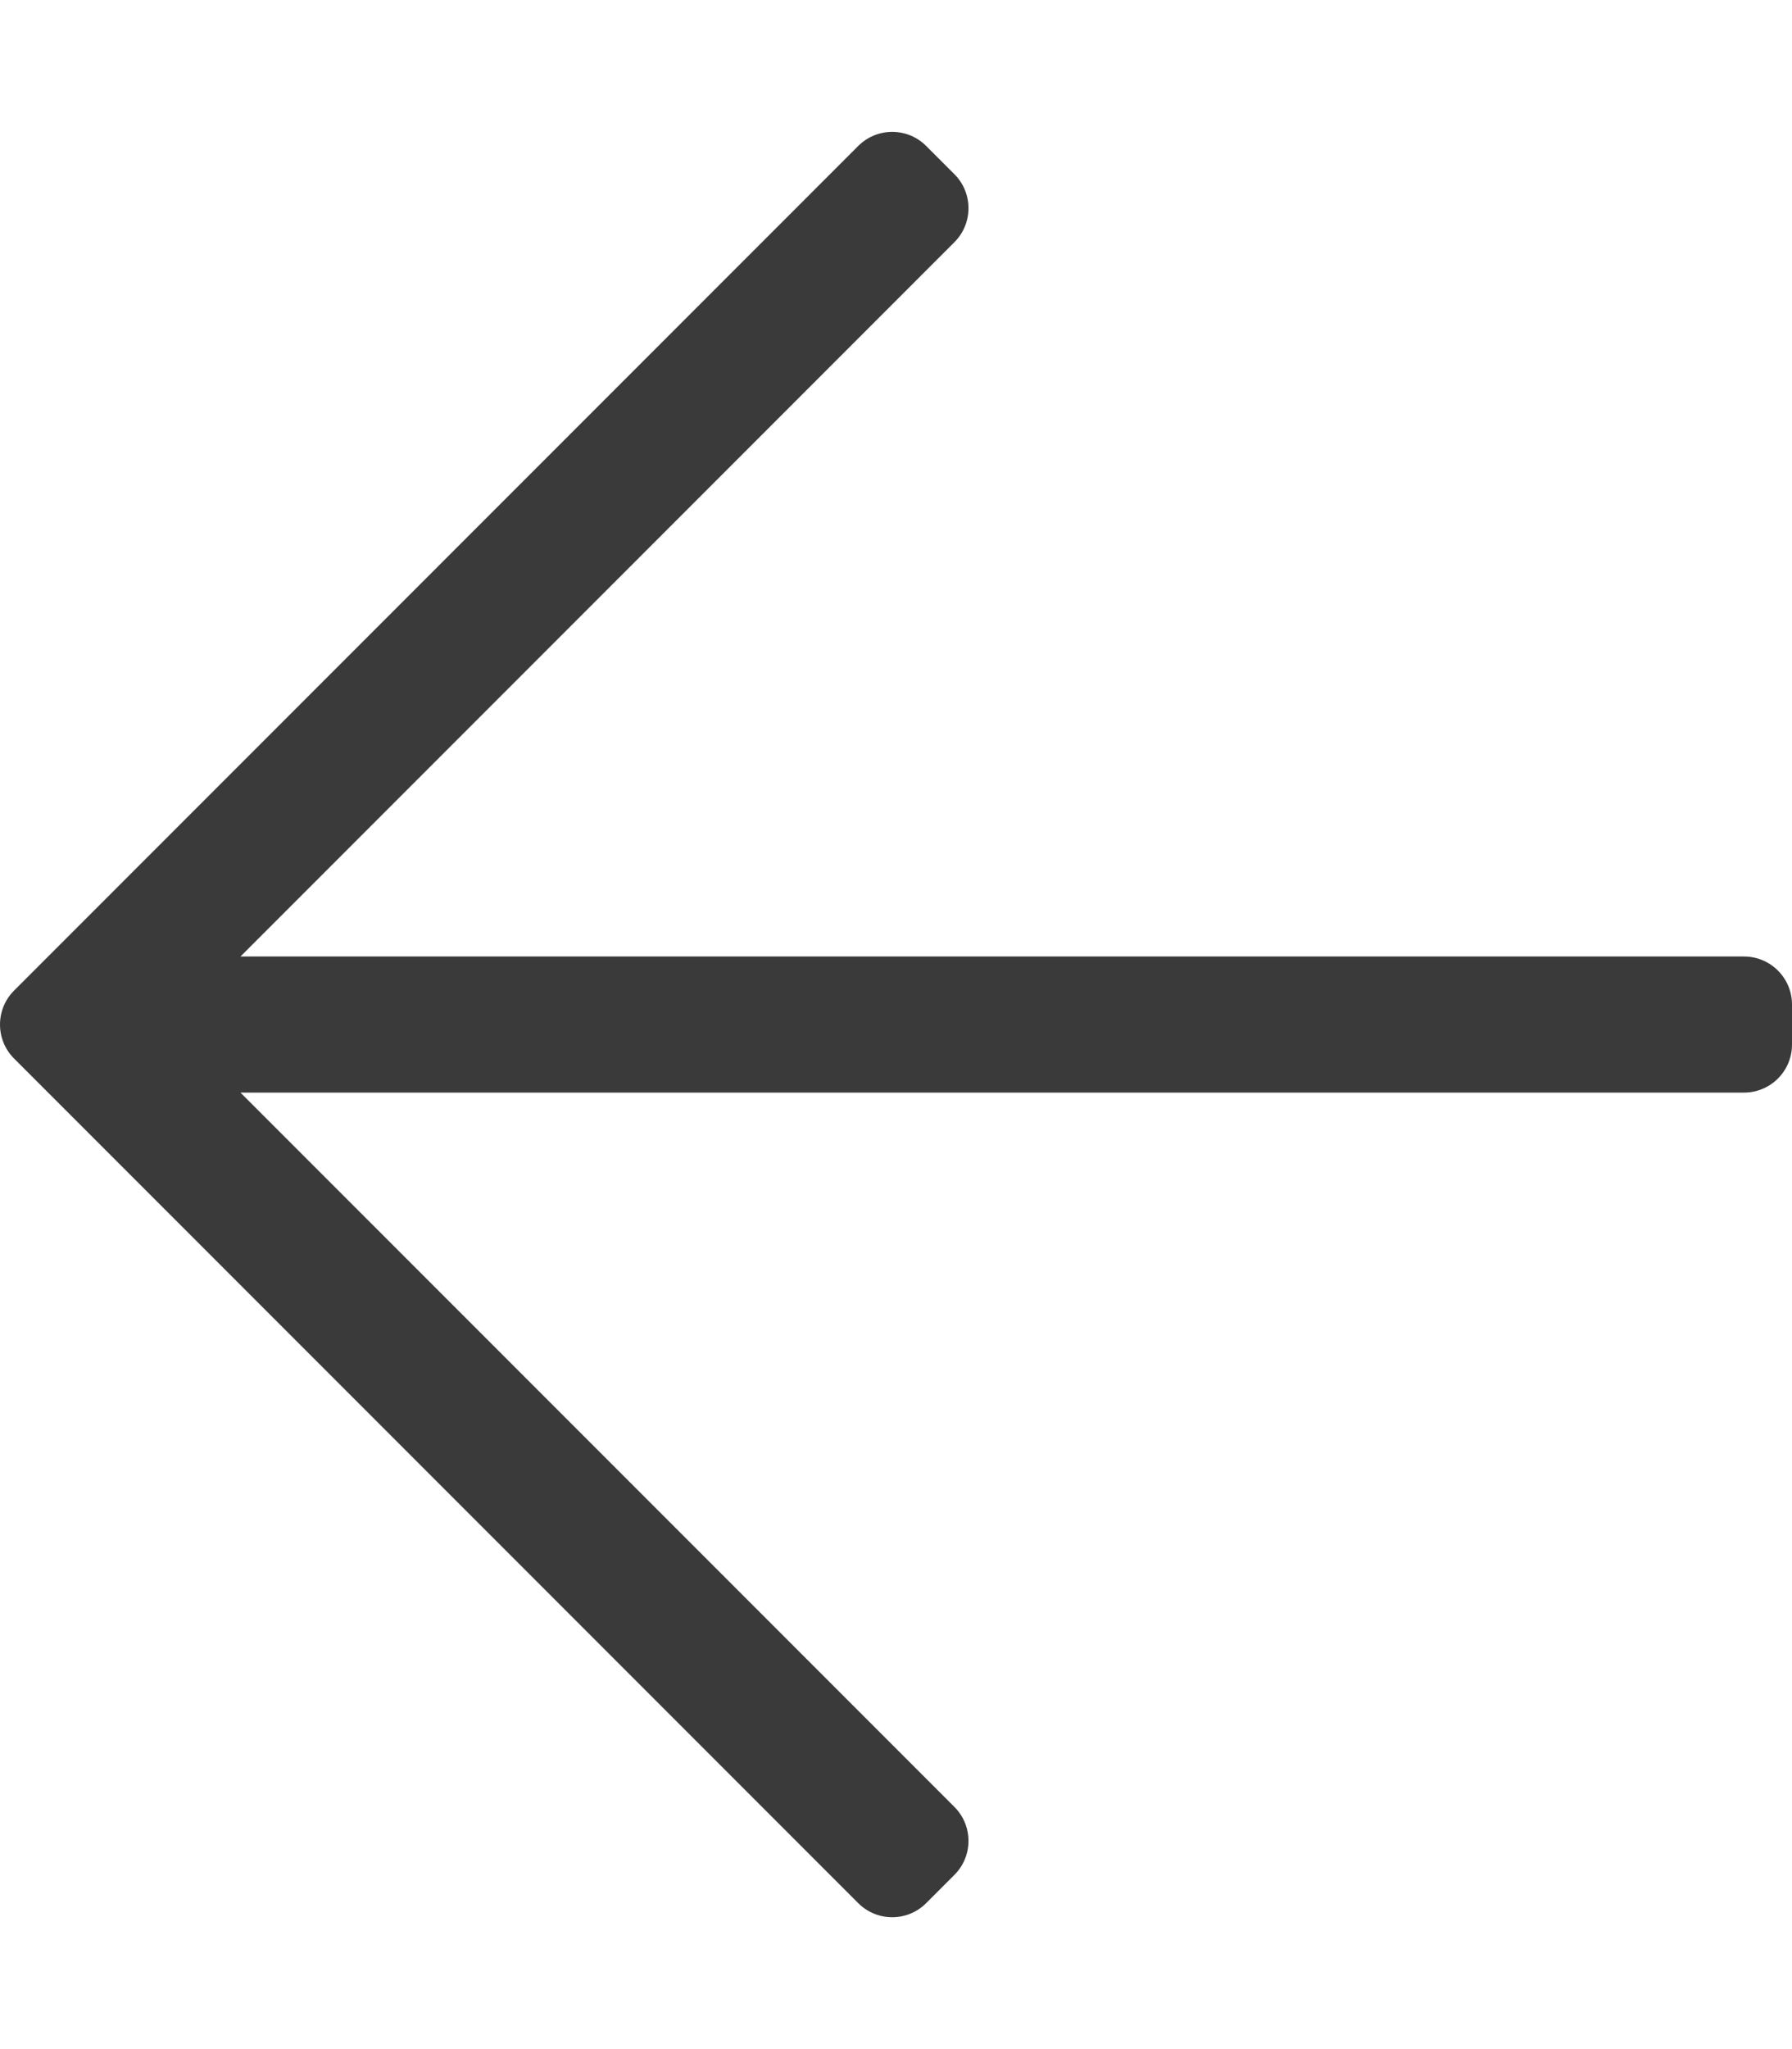 <svg width="175" height="200" viewBox="0 0 175 200" fill="none" xmlns="http://www.w3.org/2000/svg">
<g clip-path="url(#clip0)">
<path d="M90.444 185.756L93.206 182.994C95.036 181.164 95.036 178.196 93.206 176.365L23.482 106.641H170.312C172.901 106.641 175 104.542 175 101.953V98.047C175 95.458 172.901 93.359 170.312 93.359H23.482L93.206 23.635C95.036 21.805 95.036 18.837 93.206 17.006L90.444 14.244C88.613 12.414 85.645 12.414 83.815 14.244L1.373 96.686C-0.457 98.516 -0.457 101.484 1.373 103.315L83.815 185.756C85.645 187.587 88.613 187.587 90.444 185.756Z" fill="#3A3A3A"/>
</g>
<defs>
<clipPath id="clip0">
<rect width="175" height="200" fill="white"/>
</clipPath>
</defs>
</svg>
